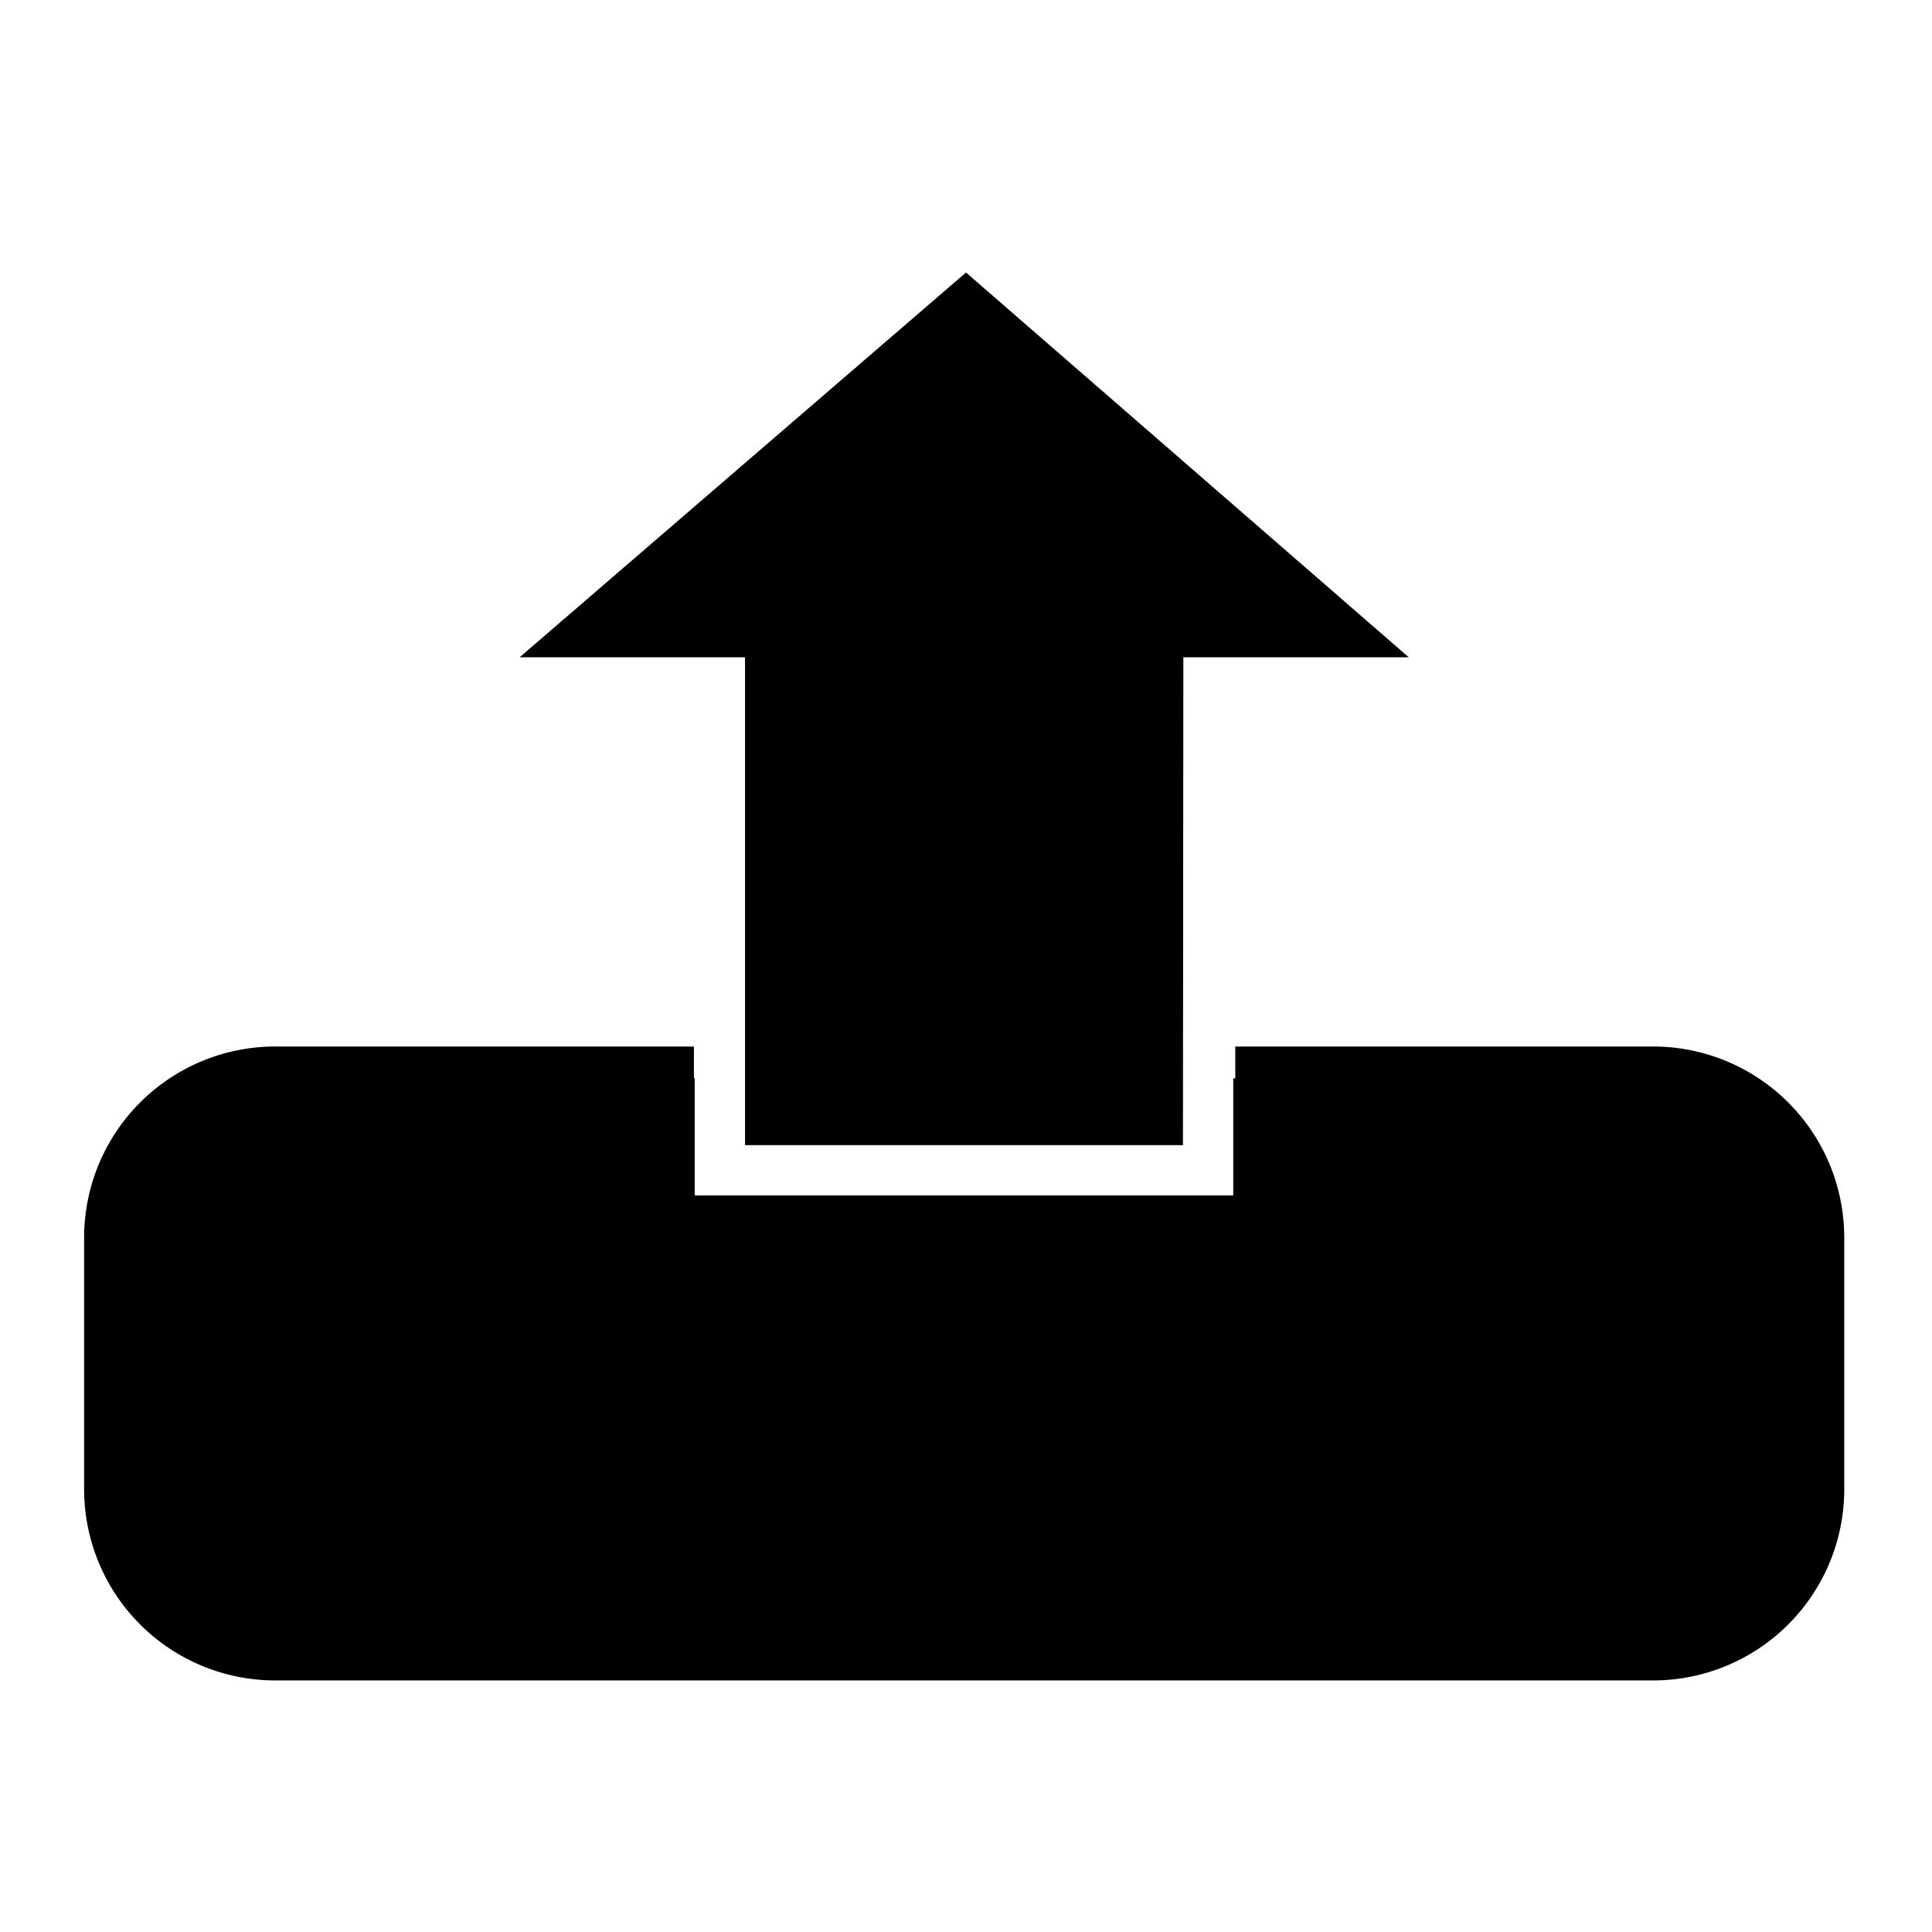﻿<?xml version="1.0" encoding="utf-8"?>
<svg id="icon-export" xmlns="http://www.w3.org/2000/svg" viewBox="0 0 48 48">
  <defs />
  <g class="fill-color">
    <path d="M41.07,26.79H30.64V29.7H17.26V26.79H6.84a4,4,0,0,0-4,4V37a4,4,0,0,0,4,4H41.07a4,4,0,0,0,4-4V30.79A4,4,0,0,0,41.07,26.79Z" />
    <polygon points="19.26 15.58 19.26 27.7 28.64 27.7 28.64 15.58 32.98 15.58 23.95 7.76 14.93 15.58 19.26 15.58" />
  </g>
  <g class="fill-background-color">
    <circle cx="28.34" cy="35.83" r="1.81" />
    <circle cx="34.1" cy="35.83" r="1.81" />
    <circle cx="39.85" cy="35.83" r="1.81" />
  </g>
  <g class="stroke-color">
    <path d="M41.07,41.75H6.84A4.75,4.75,0,0,1,2.09,37V30.79A4.75,4.75,0,0,1,6.84,26h10.4v1.5H6.84a3.25,3.25,0,0,0-3.25,3.25V37a3.25,3.25,0,0,0,3.25,3.25H41.07A3.26,3.26,0,0,0,44.32,37V30.79a3.26,3.26,0,0,0-3.25-3.25H30.69V26H41.07a4.75,4.75,0,0,1,4.75,4.75V37A4.75,4.75,0,0,1,41.07,41.75Z" />
    <path d="M29.39,28.45H18.51V16.33h-5.6L24,6.77l11,9.56h-5.6ZM20,27h7.88V14.83H31L24,8.76l-7,6.07H20Z" />
  </g>
</svg>
